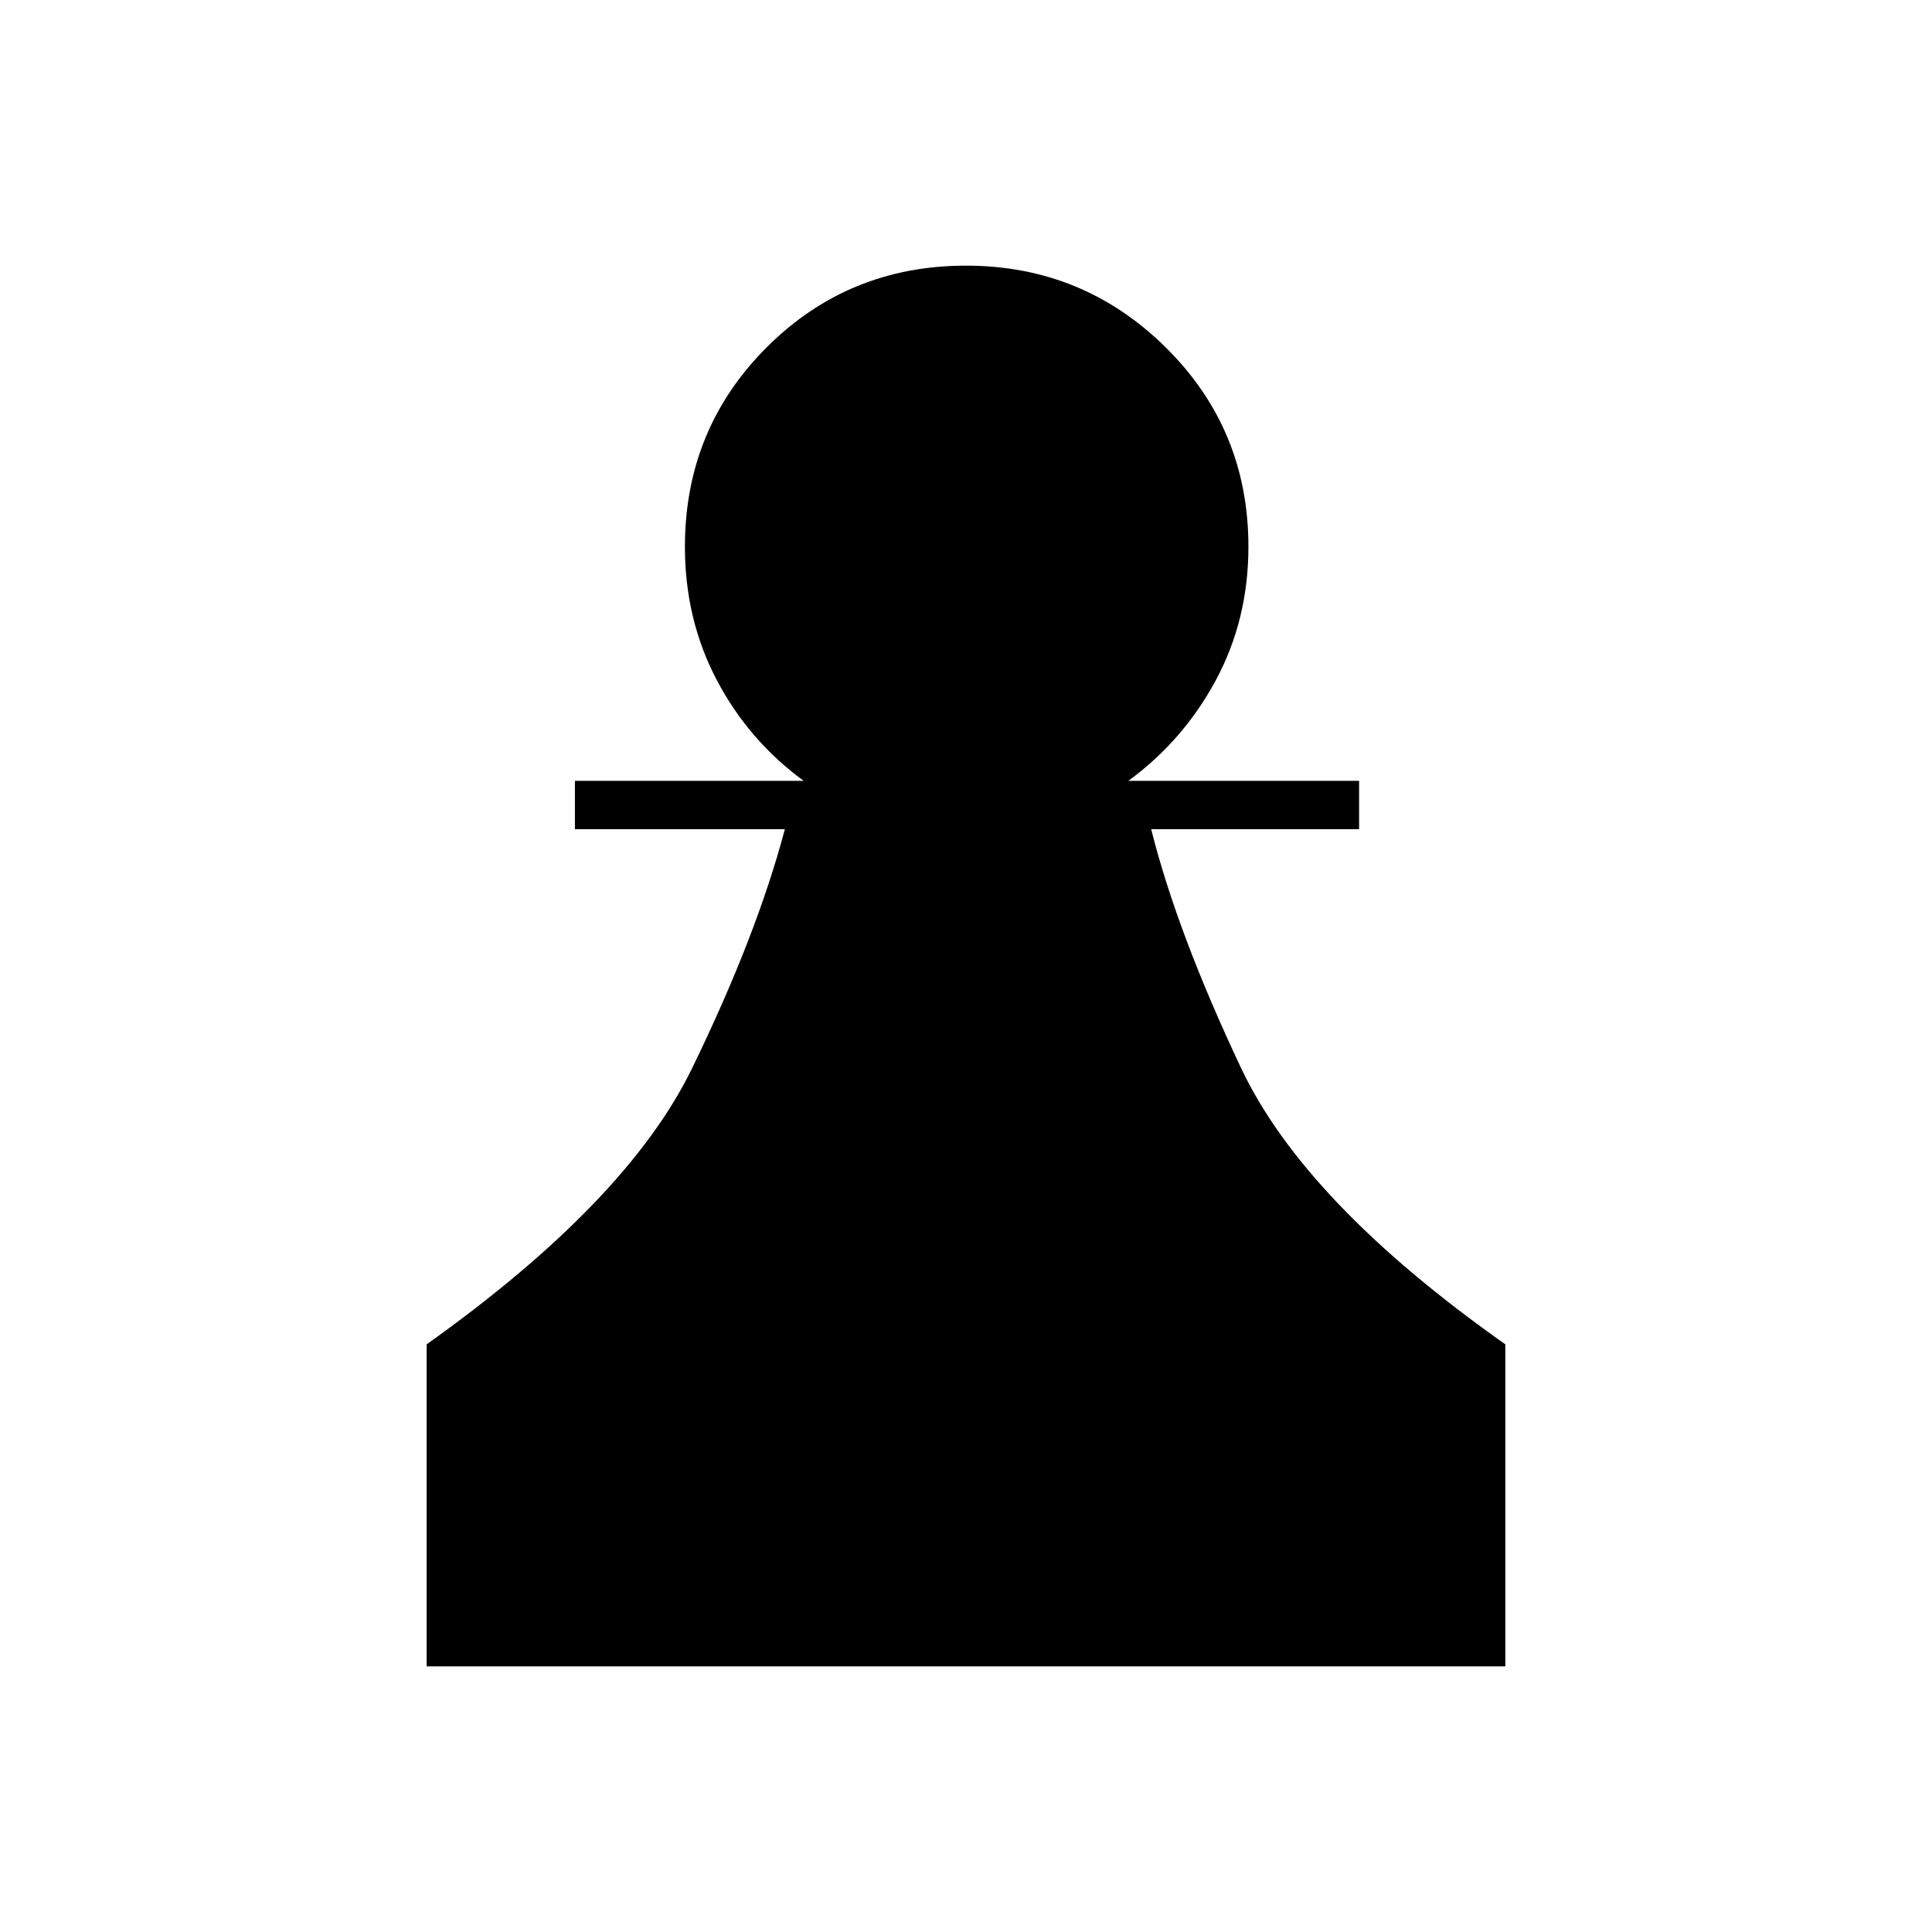 <svg xmlns="http://www.w3.org/2000/svg" height="40" viewBox="0 -960 960 960" width="40"><path d="M212-132v-160q99.67-71 131.83-137.06Q376-495.11 390-548H285.67v-24h113.66q-27.33-20-43.16-50.07-15.84-30.07-15.84-66.26 0-58.45 40.61-99.06Q421.56-828 480-828q58.11 0 99.22 40.61t41.11 99.06q0 36.19-16.16 66.26Q588-592 560.67-572h114.66v24H572q13 51.67 44.67 118.67Q648.33-362.33 748-292v160H212Z"/></svg>